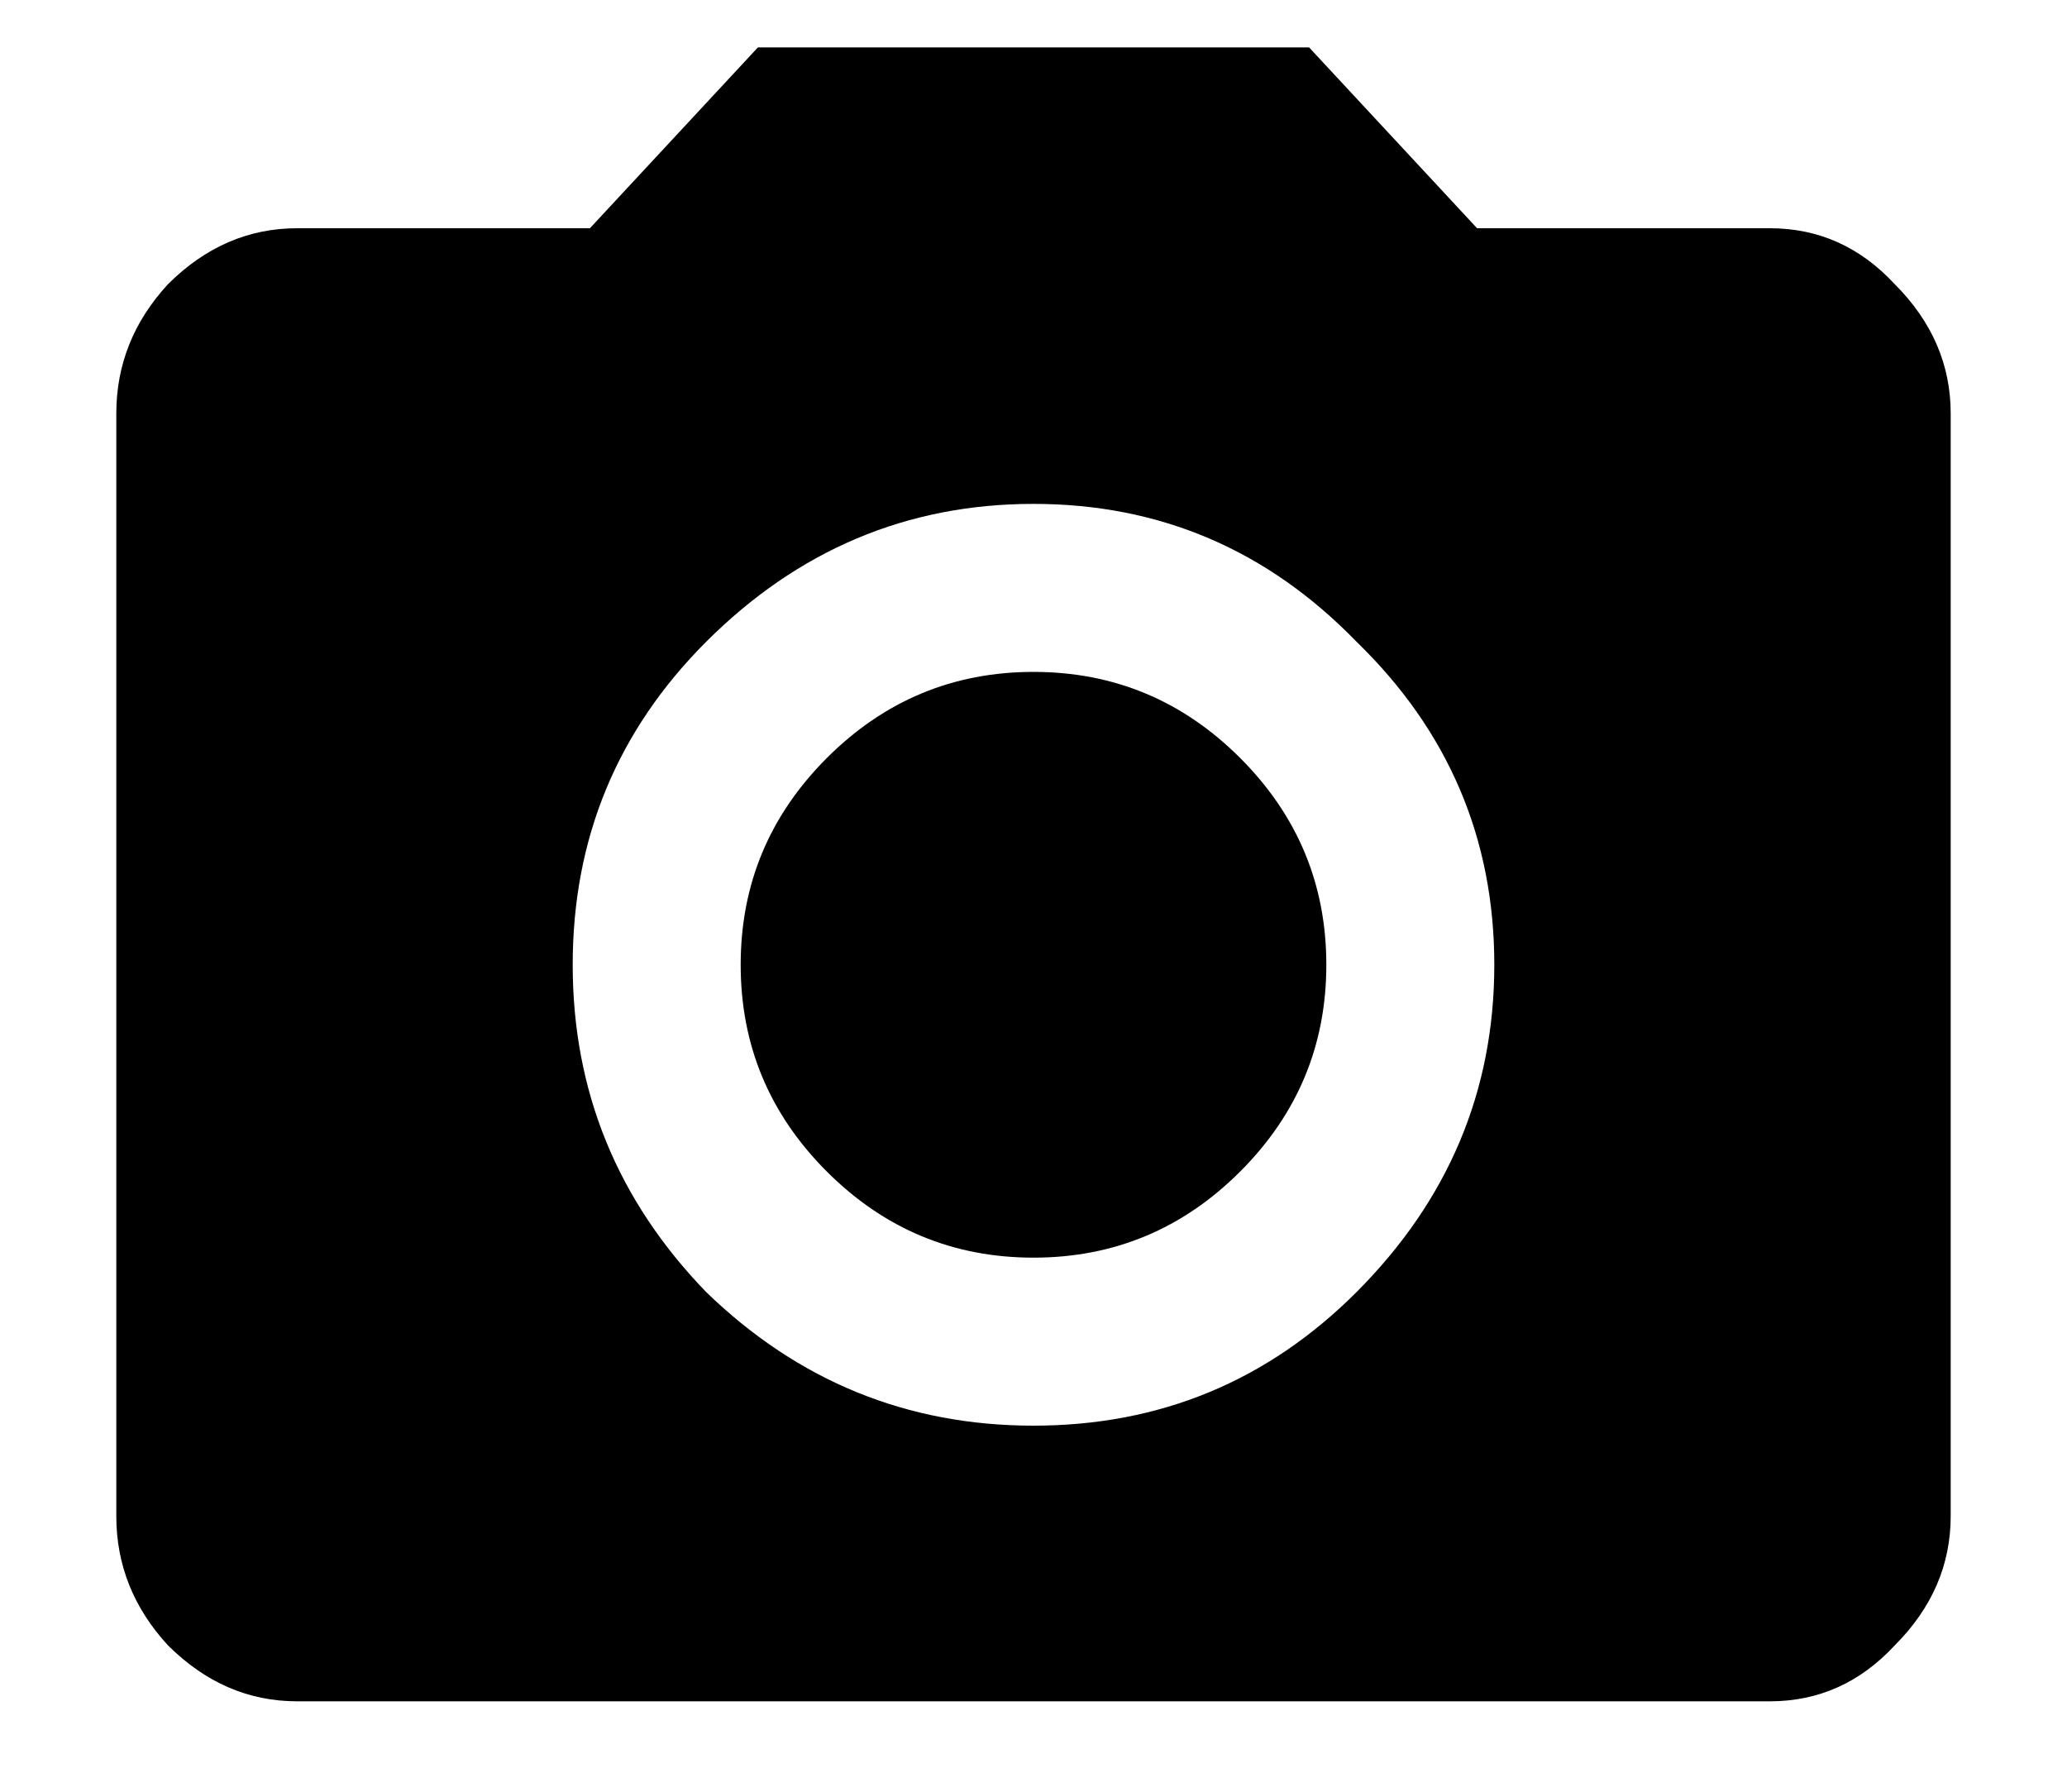 <svg width="15" height="13" viewBox="0 0 15 13" fill="none" xmlns="http://www.w3.org/2000/svg">
<path d="M5.125 9.375C5.792 10.021 6.583 10.344 7.5 10.344C8.417 10.344 9.198 10.021 9.844 9.375C10.51 8.708 10.844 7.917 10.844 7C10.844 6.083 10.51 5.302 9.844 4.656C9.198 3.99 8.417 3.656 7.5 3.656C6.583 3.656 5.792 3.99 5.125 4.656C4.479 5.302 4.156 6.083 4.156 7C4.156 7.917 4.479 8.708 5.125 9.375ZM5.5 0.344H9.5L10.719 1.656H12.844C13.198 1.656 13.5 1.792 13.75 2.062C14.021 2.333 14.156 2.646 14.156 3V11C14.156 11.354 14.021 11.667 13.75 11.938C13.5 12.208 13.198 12.344 12.844 12.344H2.156C1.802 12.344 1.49 12.208 1.219 11.938C0.969 11.667 0.844 11.354 0.844 11V3C0.844 2.646 0.969 2.333 1.219 2.062C1.49 1.792 1.802 1.656 2.156 1.656H4.281L5.5 0.344ZM6 8.5C5.583 8.083 5.375 7.583 5.375 7C5.375 6.417 5.583 5.917 6 5.5C6.417 5.083 6.917 4.875 7.5 4.875C8.083 4.875 8.583 5.083 9 5.5C9.417 5.917 9.625 6.417 9.625 7C9.625 7.583 9.417 8.083 9 8.5C8.583 8.917 8.083 9.125 7.5 9.125C6.917 9.125 6.417 8.917 6 8.5Z" fill="black"/>
</svg>
